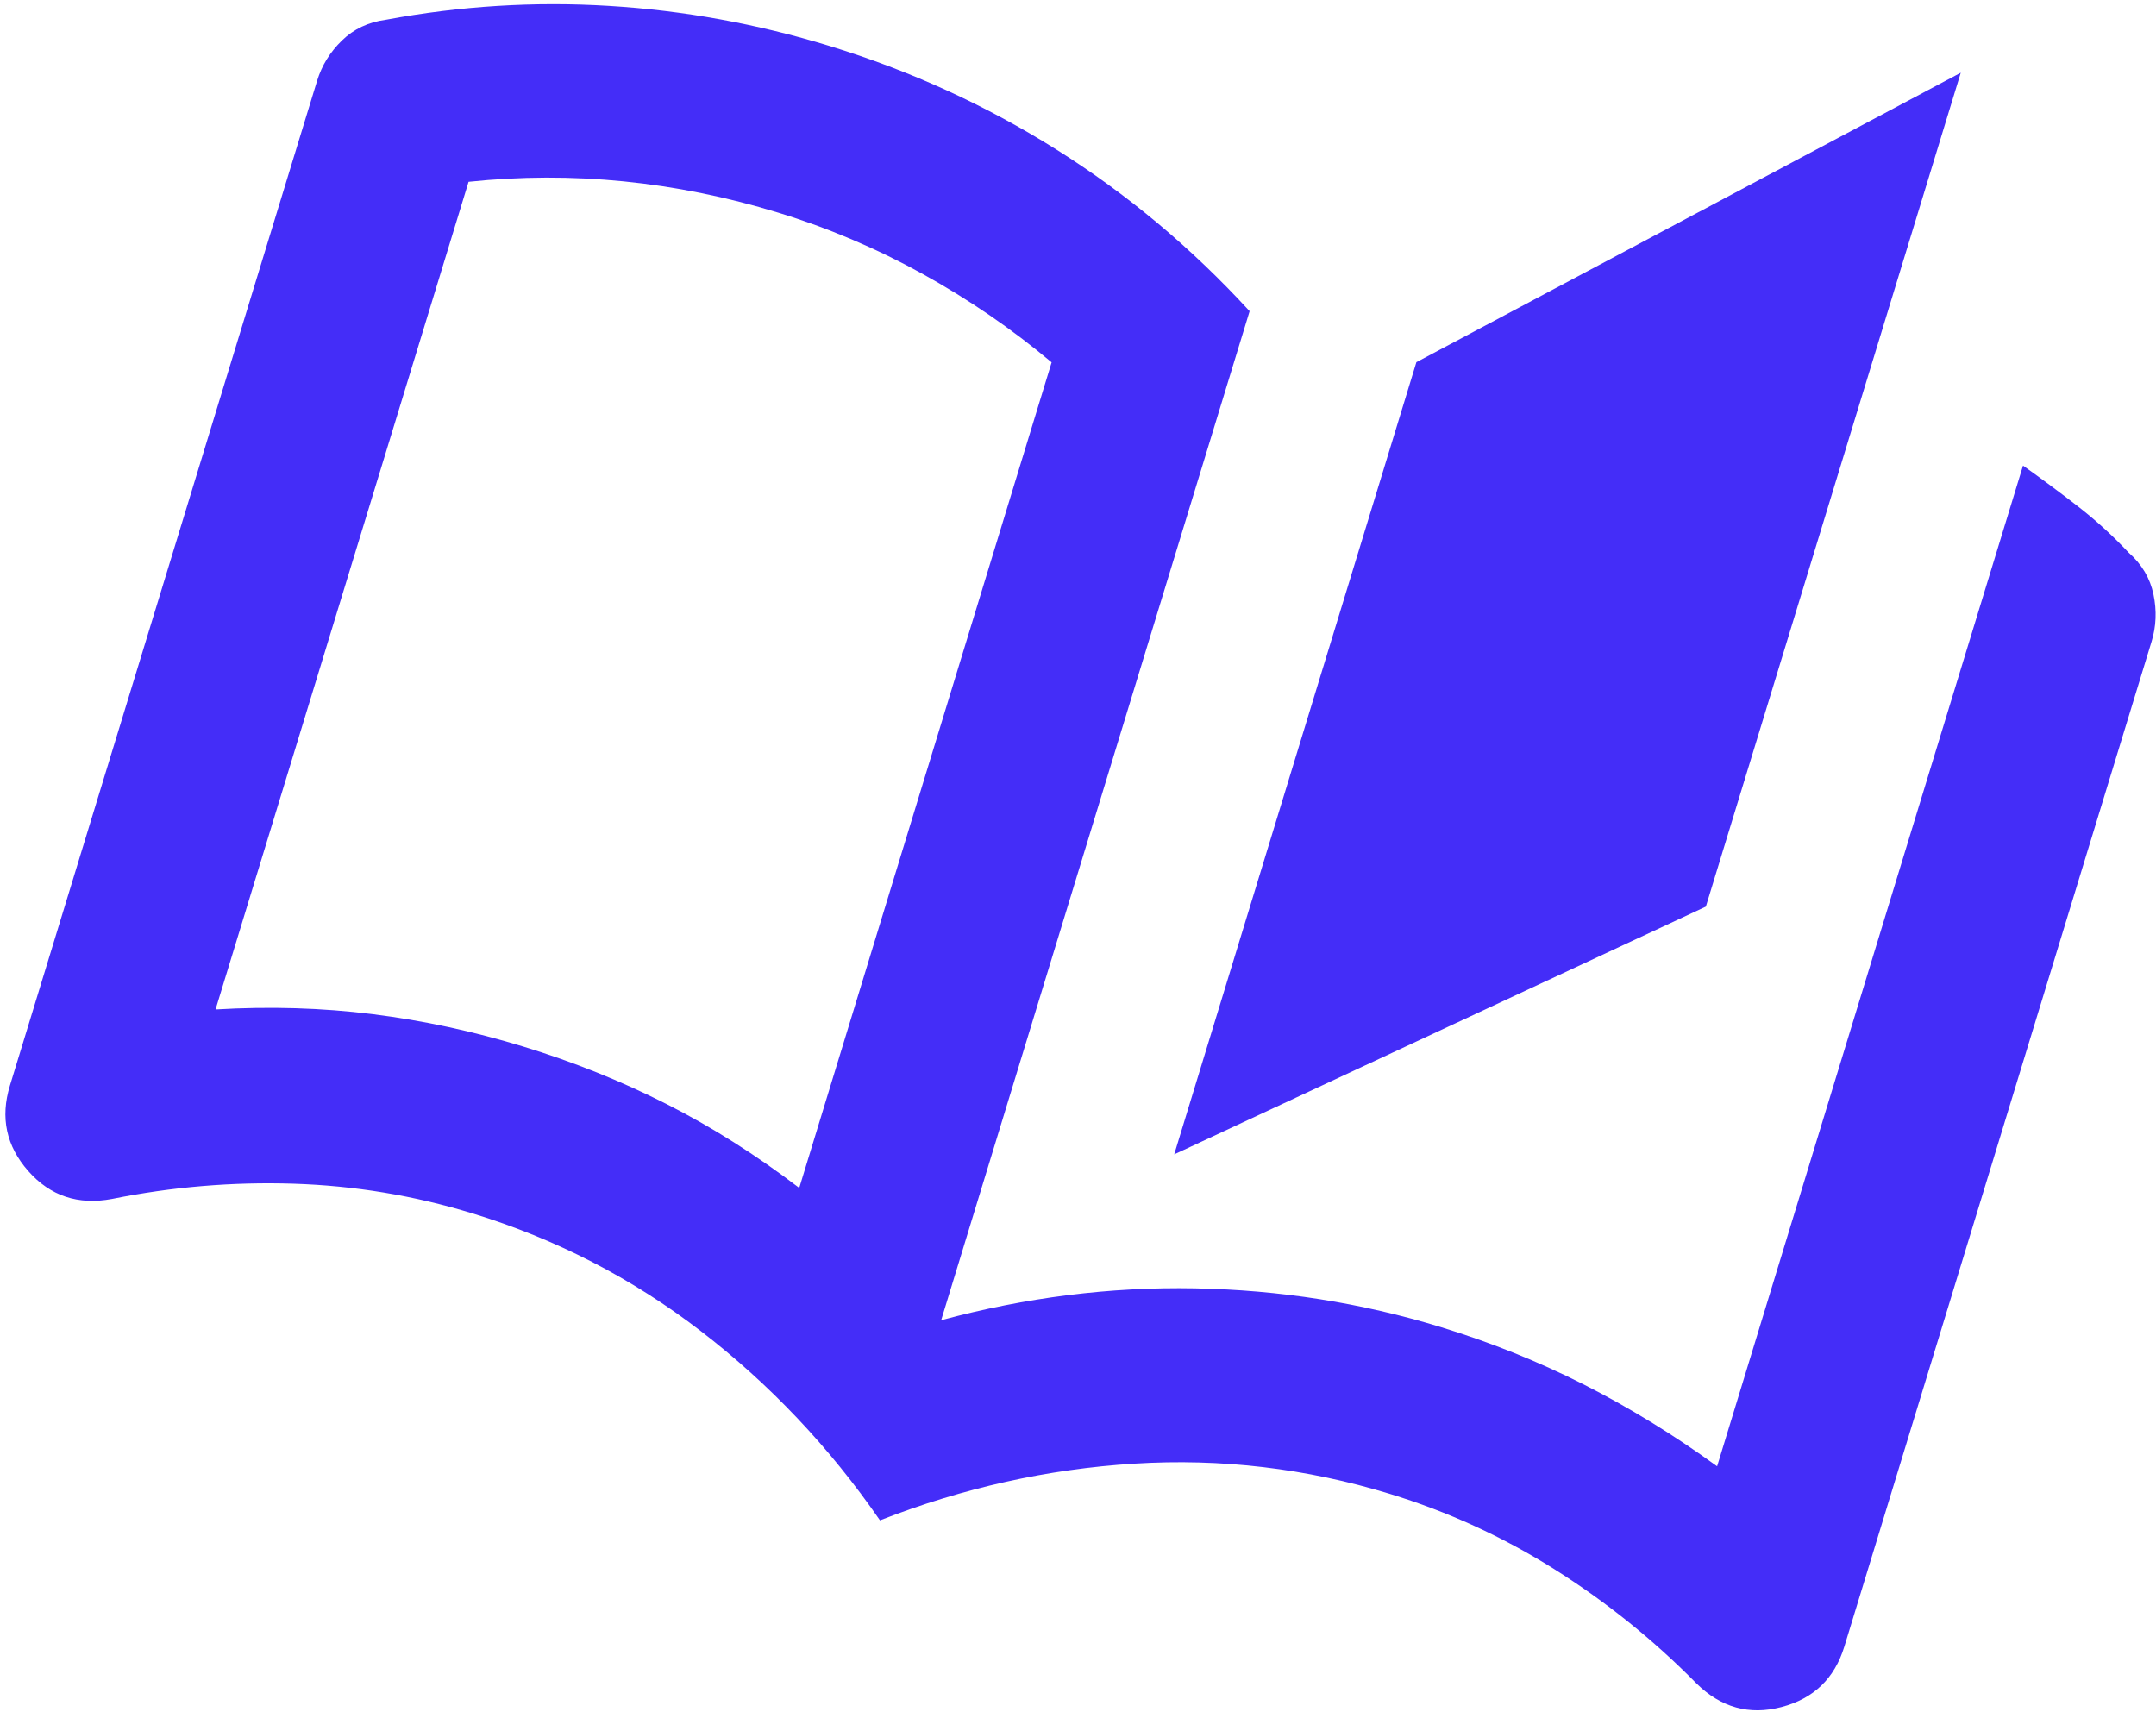 <svg width="374" height="297" viewBox="0 0 374 297" fill="none" xmlns="http://www.w3.org/2000/svg">
<path d="M152.648 263.714C143.877 251.015 133.515 240.071 121.563 230.881C109.61 221.69 96.402 214.884 81.937 210.462C71.812 207.366 61.462 205.652 50.888 205.319C40.313 204.986 29.829 205.866 19.435 207.961C13.562 209.065 8.717 207.452 4.901 203.122C1.084 198.791 0.023 193.854 1.719 188.309L55.007 14.011C55.818 11.359 57.254 9.031 59.317 7.025C61.38 5.02 63.922 3.82 66.942 3.425C79.801 1.03 92.699 0.228 105.637 1.021C118.576 1.813 131.313 4.125 143.849 7.958C157.831 12.233 170.959 18.224 183.234 25.93C195.508 33.637 206.687 42.986 216.771 53.977L163.261 228.999C177.915 225.043 192.581 223.201 207.261 223.471C221.94 223.741 236.151 225.977 249.892 230.178C258.571 232.831 266.847 236.152 274.722 240.142C282.597 244.131 290.311 248.862 297.865 254.334L350.932 80.76C354.179 83.07 357.348 85.423 360.438 87.818C363.529 90.213 366.467 92.89 369.252 95.851C371.535 97.867 372.971 100.283 373.56 103.099C374.149 105.915 374.038 108.649 373.227 111.301L319.939 285.599C318.244 291.144 314.604 294.644 309.018 296.1C303.433 297.555 298.514 296.183 294.262 291.984C286.817 284.435 278.617 277.843 269.664 272.206C260.712 266.569 251.173 262.203 241.047 259.107C226.583 254.685 211.826 252.941 196.778 253.876C181.73 254.811 167.02 258.091 152.648 263.714ZM203.688 200.235L245.7 62.822L340.134 12.61L295.911 157.256L203.688 200.235ZM138.644 206.051L182.424 62.852C175.5 57.045 168.036 51.929 160.03 47.504C152.025 43.08 143.683 39.541 135.004 36.887C126.084 34.16 117.148 32.35 108.194 31.458C99.24 30.566 90.27 30.592 81.283 31.534L37.392 175.095C46.787 174.541 55.865 174.812 64.624 175.908C73.384 177.005 82.103 178.88 90.782 181.533C99.46 184.186 107.737 187.508 115.612 191.497C123.487 195.486 131.164 200.338 138.644 206.051Z" fill="#442DF8"/>
</svg>
